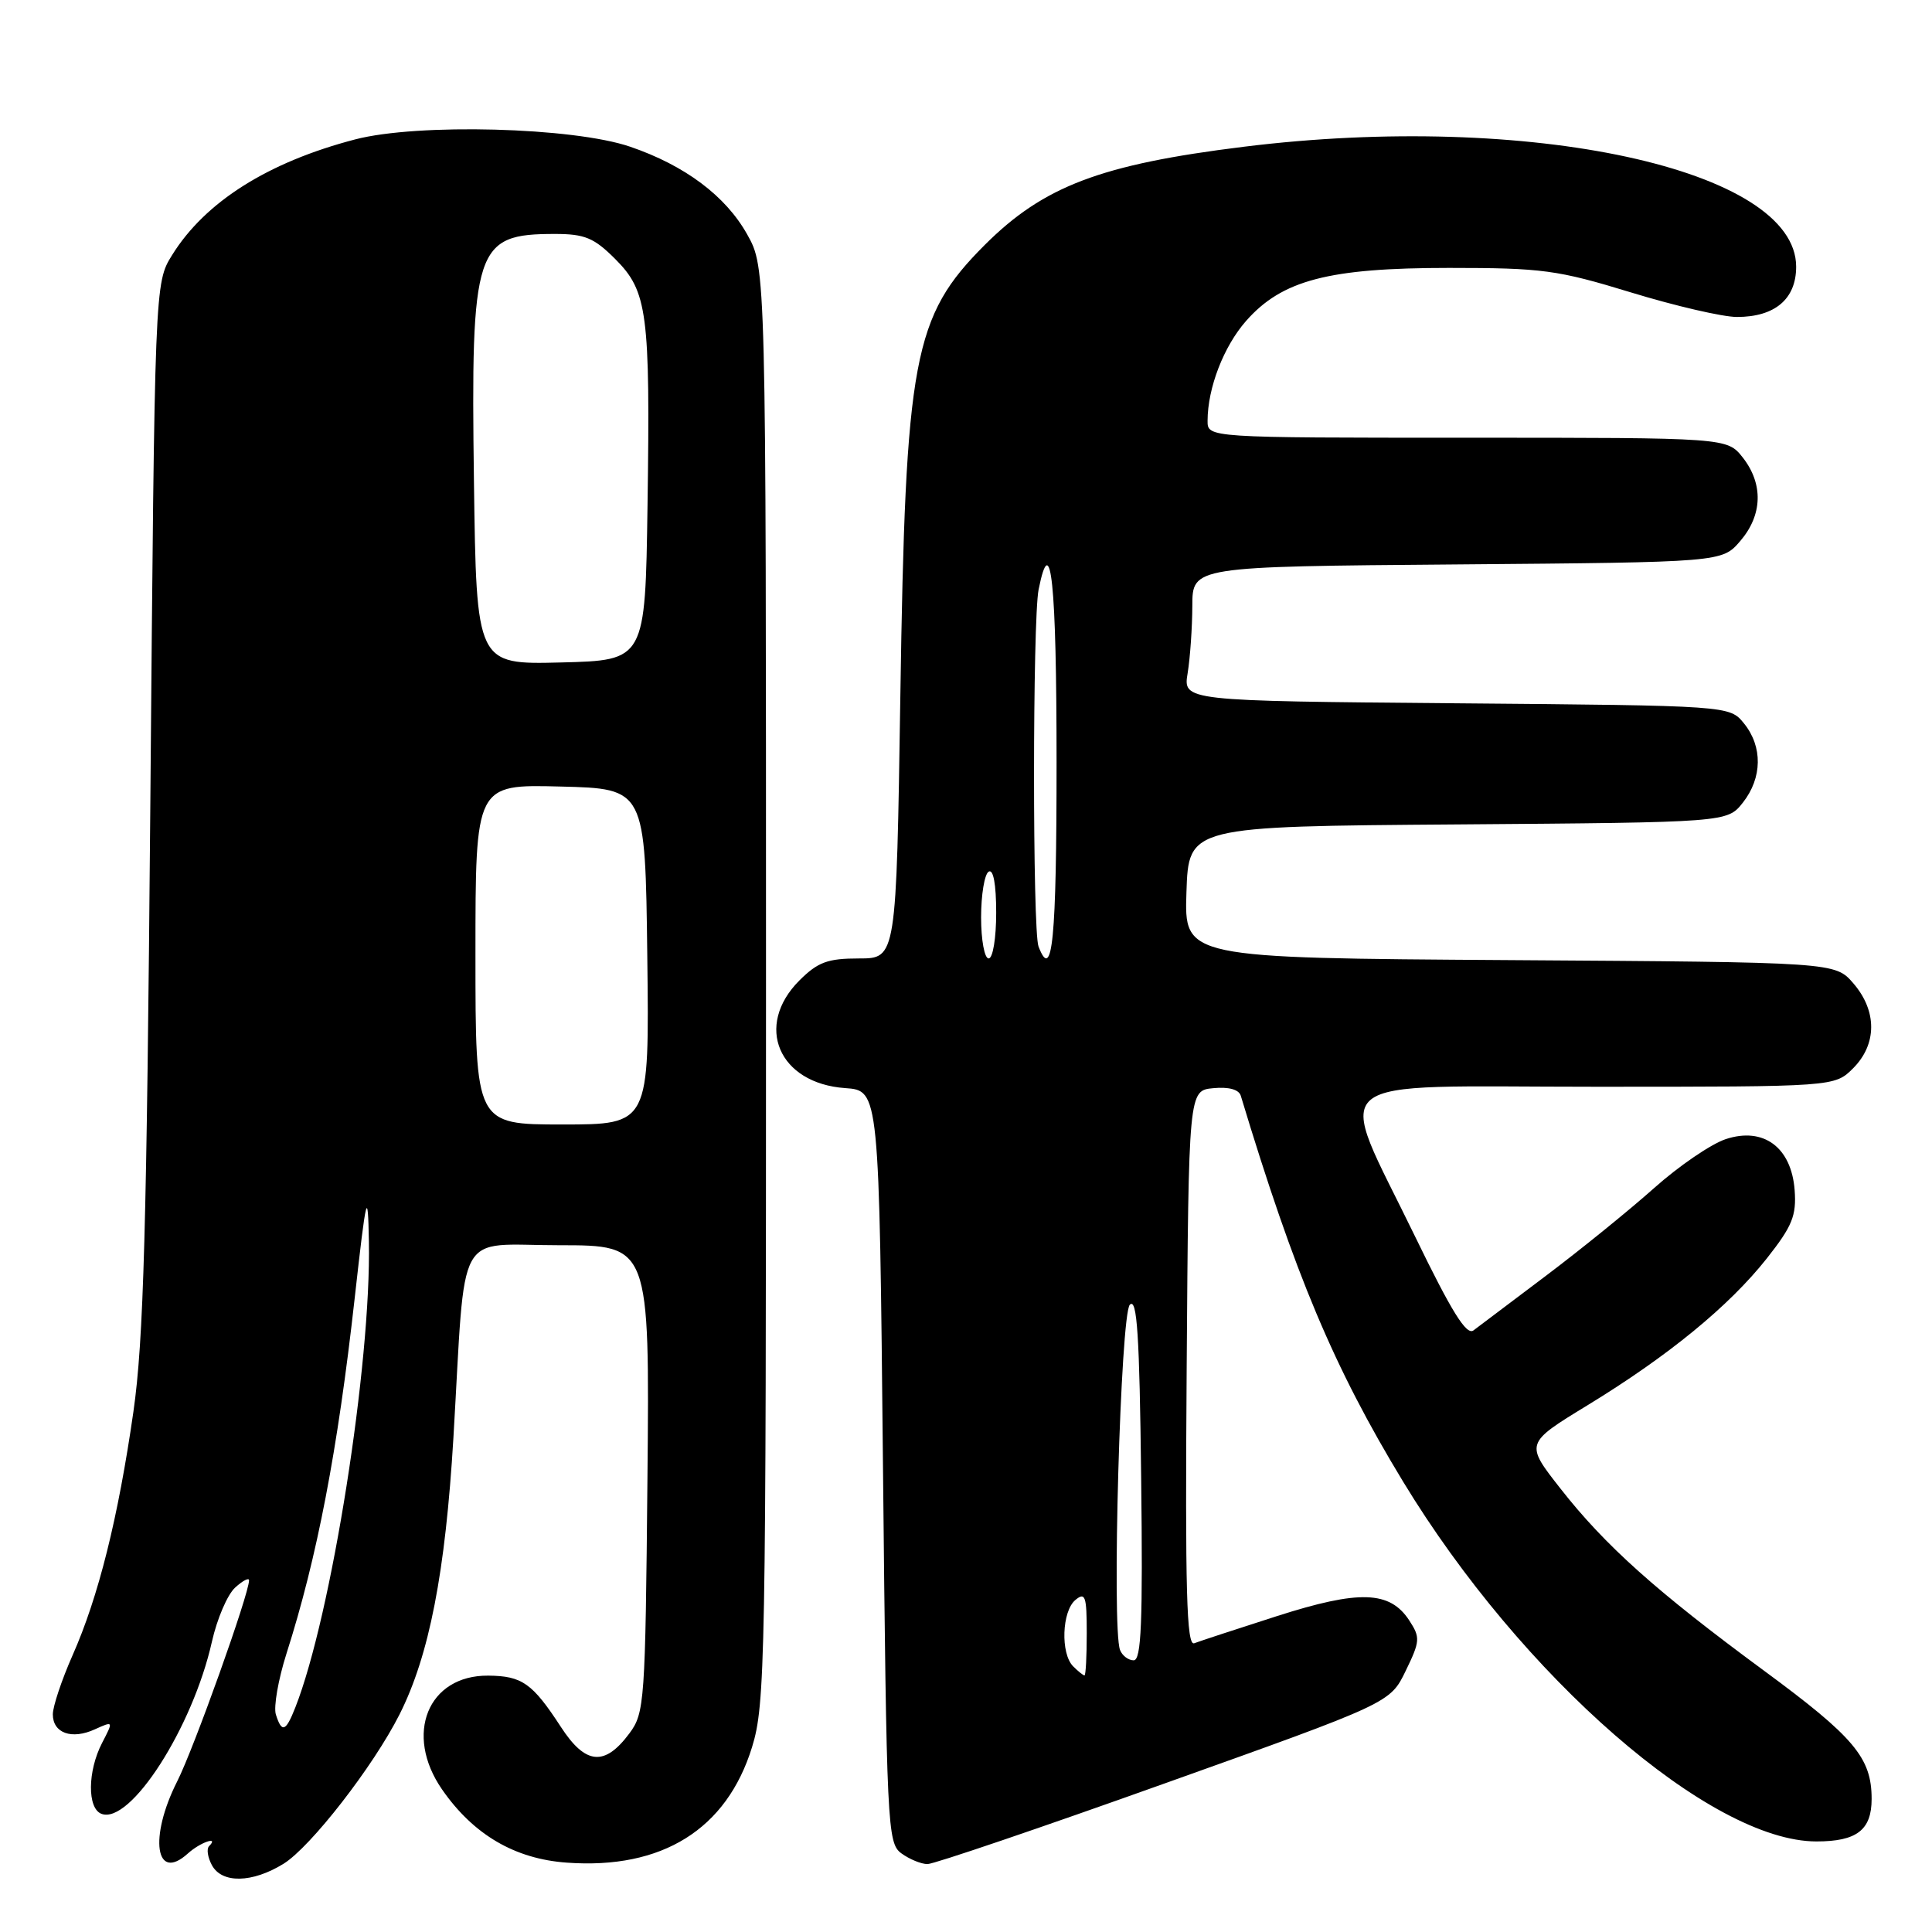 <?xml version="1.0" encoding="UTF-8" standalone="no"?>
<!DOCTYPE svg PUBLIC "-//W3C//DTD SVG 1.1//EN" "http://www.w3.org/Graphics/SVG/1.1/DTD/svg11.dtd" >
<svg xmlns="http://www.w3.org/2000/svg" xmlns:xlink="http://www.w3.org/1999/xlink" version="1.1" viewBox="0 0 256 256">
 <g >
 <path fill="currentColor"
d=" M 37.57 246.96 C 41.17 244.73 49.47 234.05 52.94 227.17 C 56.88 219.36 59.02 208.33 60.08 190.50 C 61.75 162.14 60.18 165.00 74.10 165.00 C 86.08 165.00 86.08 165.00 85.79 195.93 C 85.51 225.55 85.41 226.98 83.40 229.68 C 80.12 234.09 77.58 233.85 74.31 228.81 C 70.55 223.04 69.18 222.07 64.70 222.03 C 56.70 221.96 53.51 229.80 58.58 237.12 C 62.73 243.10 68.21 246.32 75.11 246.81 C 87.74 247.73 96.29 242.39 99.65 231.50 C 101.40 225.84 101.50 220.11 101.50 130.50 C 101.50 35.50 101.50 35.50 99.00 31.05 C 96.15 25.96 90.75 21.92 83.50 19.44 C 75.97 16.86 55.35 16.31 47.07 18.47 C 35.52 21.48 27.19 26.74 22.81 33.79 C 20.50 37.50 20.50 37.50 19.92 106.50 C 19.44 162.99 19.03 177.59 17.68 187.04 C 15.66 201.12 13.05 211.60 9.60 219.37 C 8.17 222.61 7.00 226.11 7.00 227.16 C 7.00 229.65 9.51 230.55 12.58 229.14 C 15.04 228.03 15.04 228.03 13.52 230.96 C 11.60 234.68 11.55 239.62 13.44 240.34 C 17.26 241.80 25.53 228.91 28.08 217.53 C 28.76 214.50 30.14 211.28 31.16 210.36 C 32.17 209.44 33.00 209.01 33.00 209.40 C 33.00 211.22 25.69 231.68 23.48 236.04 C 19.72 243.47 20.60 249.48 24.89 245.60 C 26.53 244.11 29.10 243.23 27.70 244.63 C 27.35 244.98 27.52 246.10 28.07 247.13 C 29.39 249.60 33.42 249.52 37.57 246.96 Z  M 154.31 236.32 C 184.20 225.65 184.20 225.65 186.26 221.40 C 188.18 217.45 188.21 216.98 186.73 214.71 C 184.16 210.78 180.11 210.65 169.21 214.14 C 163.88 215.85 158.94 217.47 158.24 217.74 C 157.23 218.13 157.03 210.79 157.24 181.36 C 157.50 144.50 157.50 144.50 160.76 144.19 C 162.80 143.99 164.16 144.36 164.41 145.19 C 171.58 168.93 176.74 181.20 185.91 196.31 C 201.63 222.21 226.66 244.00 240.69 244.00 C 246.03 244.00 248.00 242.49 248.00 238.37 C 248.00 232.91 245.71 230.18 233.64 221.30 C 219.48 210.87 212.70 204.81 206.79 197.27 C 202.07 191.26 202.07 191.26 210.36 186.20 C 221.07 179.66 229.11 173.07 234.11 166.75 C 237.49 162.47 238.05 161.08 237.80 157.70 C 237.37 152.02 233.68 149.29 228.67 150.94 C 226.72 151.59 222.44 154.51 219.15 157.45 C 215.86 160.38 209.42 165.60 204.84 169.05 C 200.25 172.50 195.94 175.76 195.25 176.28 C 194.32 177.00 192.36 173.84 187.52 163.87 C 176.90 141.96 174.45 144.00 211.42 144.00 C 243.09 144.00 243.09 144.00 245.55 141.55 C 248.72 138.37 248.74 133.97 245.59 130.31 C 243.17 127.50 243.17 127.50 200.05 127.22 C 156.92 126.94 156.92 126.94 157.21 118.22 C 157.50 109.50 157.50 109.50 193.19 109.24 C 228.87 108.97 228.87 108.97 230.94 106.35 C 233.52 103.07 233.58 98.93 231.09 95.86 C 229.18 93.50 229.18 93.50 192.97 93.19 C 156.76 92.88 156.76 92.88 157.37 89.19 C 157.70 87.16 157.98 83.15 157.99 80.29 C 158.00 75.07 158.00 75.07 193.09 74.79 C 228.18 74.50 228.18 74.50 230.59 71.69 C 233.55 68.25 233.67 64.13 230.93 60.63 C 228.85 58.00 228.85 58.00 194.43 58.00 C 160.00 58.00 160.00 58.00 160.01 55.75 C 160.02 51.41 162.14 45.91 165.10 42.54 C 169.86 37.12 176.05 35.50 192.00 35.50 C 204.38 35.50 206.38 35.77 216.12 38.75 C 221.97 40.54 228.28 42.00 230.15 42.00 C 235.19 42.00 238.00 39.62 238.00 35.34 C 238.00 22.42 202.65 14.75 164.77 19.45 C 145.86 21.79 138.28 24.67 130.49 32.45 C 120.99 41.96 119.98 47.38 119.30 92.25 C 118.77 127.00 118.77 127.00 113.81 127.00 C 109.66 127.00 108.37 127.48 105.92 129.92 C 99.92 135.93 103.17 143.56 112.00 144.18 C 116.50 144.50 116.50 144.50 117.00 194.33 C 117.48 242.20 117.58 244.22 119.44 245.58 C 120.51 246.36 122.07 247.00 122.90 247.00 C 123.74 247.00 137.87 242.20 154.31 236.32 Z  M 36.55 227.17 C 36.24 226.17 36.87 222.54 37.96 219.11 C 42.02 206.40 44.75 192.18 47.00 172.00 C 48.54 158.20 48.75 157.37 48.88 164.50 C 49.19 180.70 43.92 214.09 39.13 226.25 C 37.86 229.48 37.34 229.66 36.55 227.17 Z  M 63.00 126.47 C 63.00 103.93 63.00 103.93 74.25 104.22 C 85.50 104.50 85.50 104.50 85.77 126.75 C 86.04 149.00 86.04 149.00 74.52 149.00 C 63.00 149.00 63.00 149.00 63.00 126.47 Z  M 62.80 63.78 C 62.38 32.71 62.94 31.00 73.53 31.00 C 77.48 31.00 78.71 31.51 81.51 34.31 C 85.80 38.60 86.17 41.40 85.80 67.00 C 85.50 87.50 85.50 87.50 74.32 87.78 C 63.13 88.06 63.13 88.06 62.80 63.78 Z  M 142.20 220.80 C 140.51 219.11 140.70 213.49 142.50 212.00 C 143.80 210.92 144.00 211.49 144.00 216.38 C 144.00 219.47 143.87 222.00 143.70 222.00 C 143.53 222.00 142.86 221.46 142.20 220.80 Z  M 148.41 218.63 C 147.29 215.71 148.48 174.12 149.71 172.88 C 150.67 171.93 150.99 176.88 151.21 195.84 C 151.44 214.97 151.23 220.00 150.22 220.00 C 149.51 220.00 148.70 219.38 148.41 218.63 Z  M 130.00 121.56 C 130.00 118.57 130.45 115.84 131.00 115.50 C 131.62 115.11 132.00 117.16 132.00 120.94 C 132.00 124.31 131.56 127.00 131.00 127.00 C 130.45 127.00 130.00 124.55 130.00 121.56 Z  M 137.61 125.42 C 136.81 123.33 136.82 82.14 137.62 78.12 C 139.25 69.99 140.00 77.19 140.00 101.00 C 140.00 124.56 139.45 130.21 137.61 125.42 Z "/>
</g>
</svg>